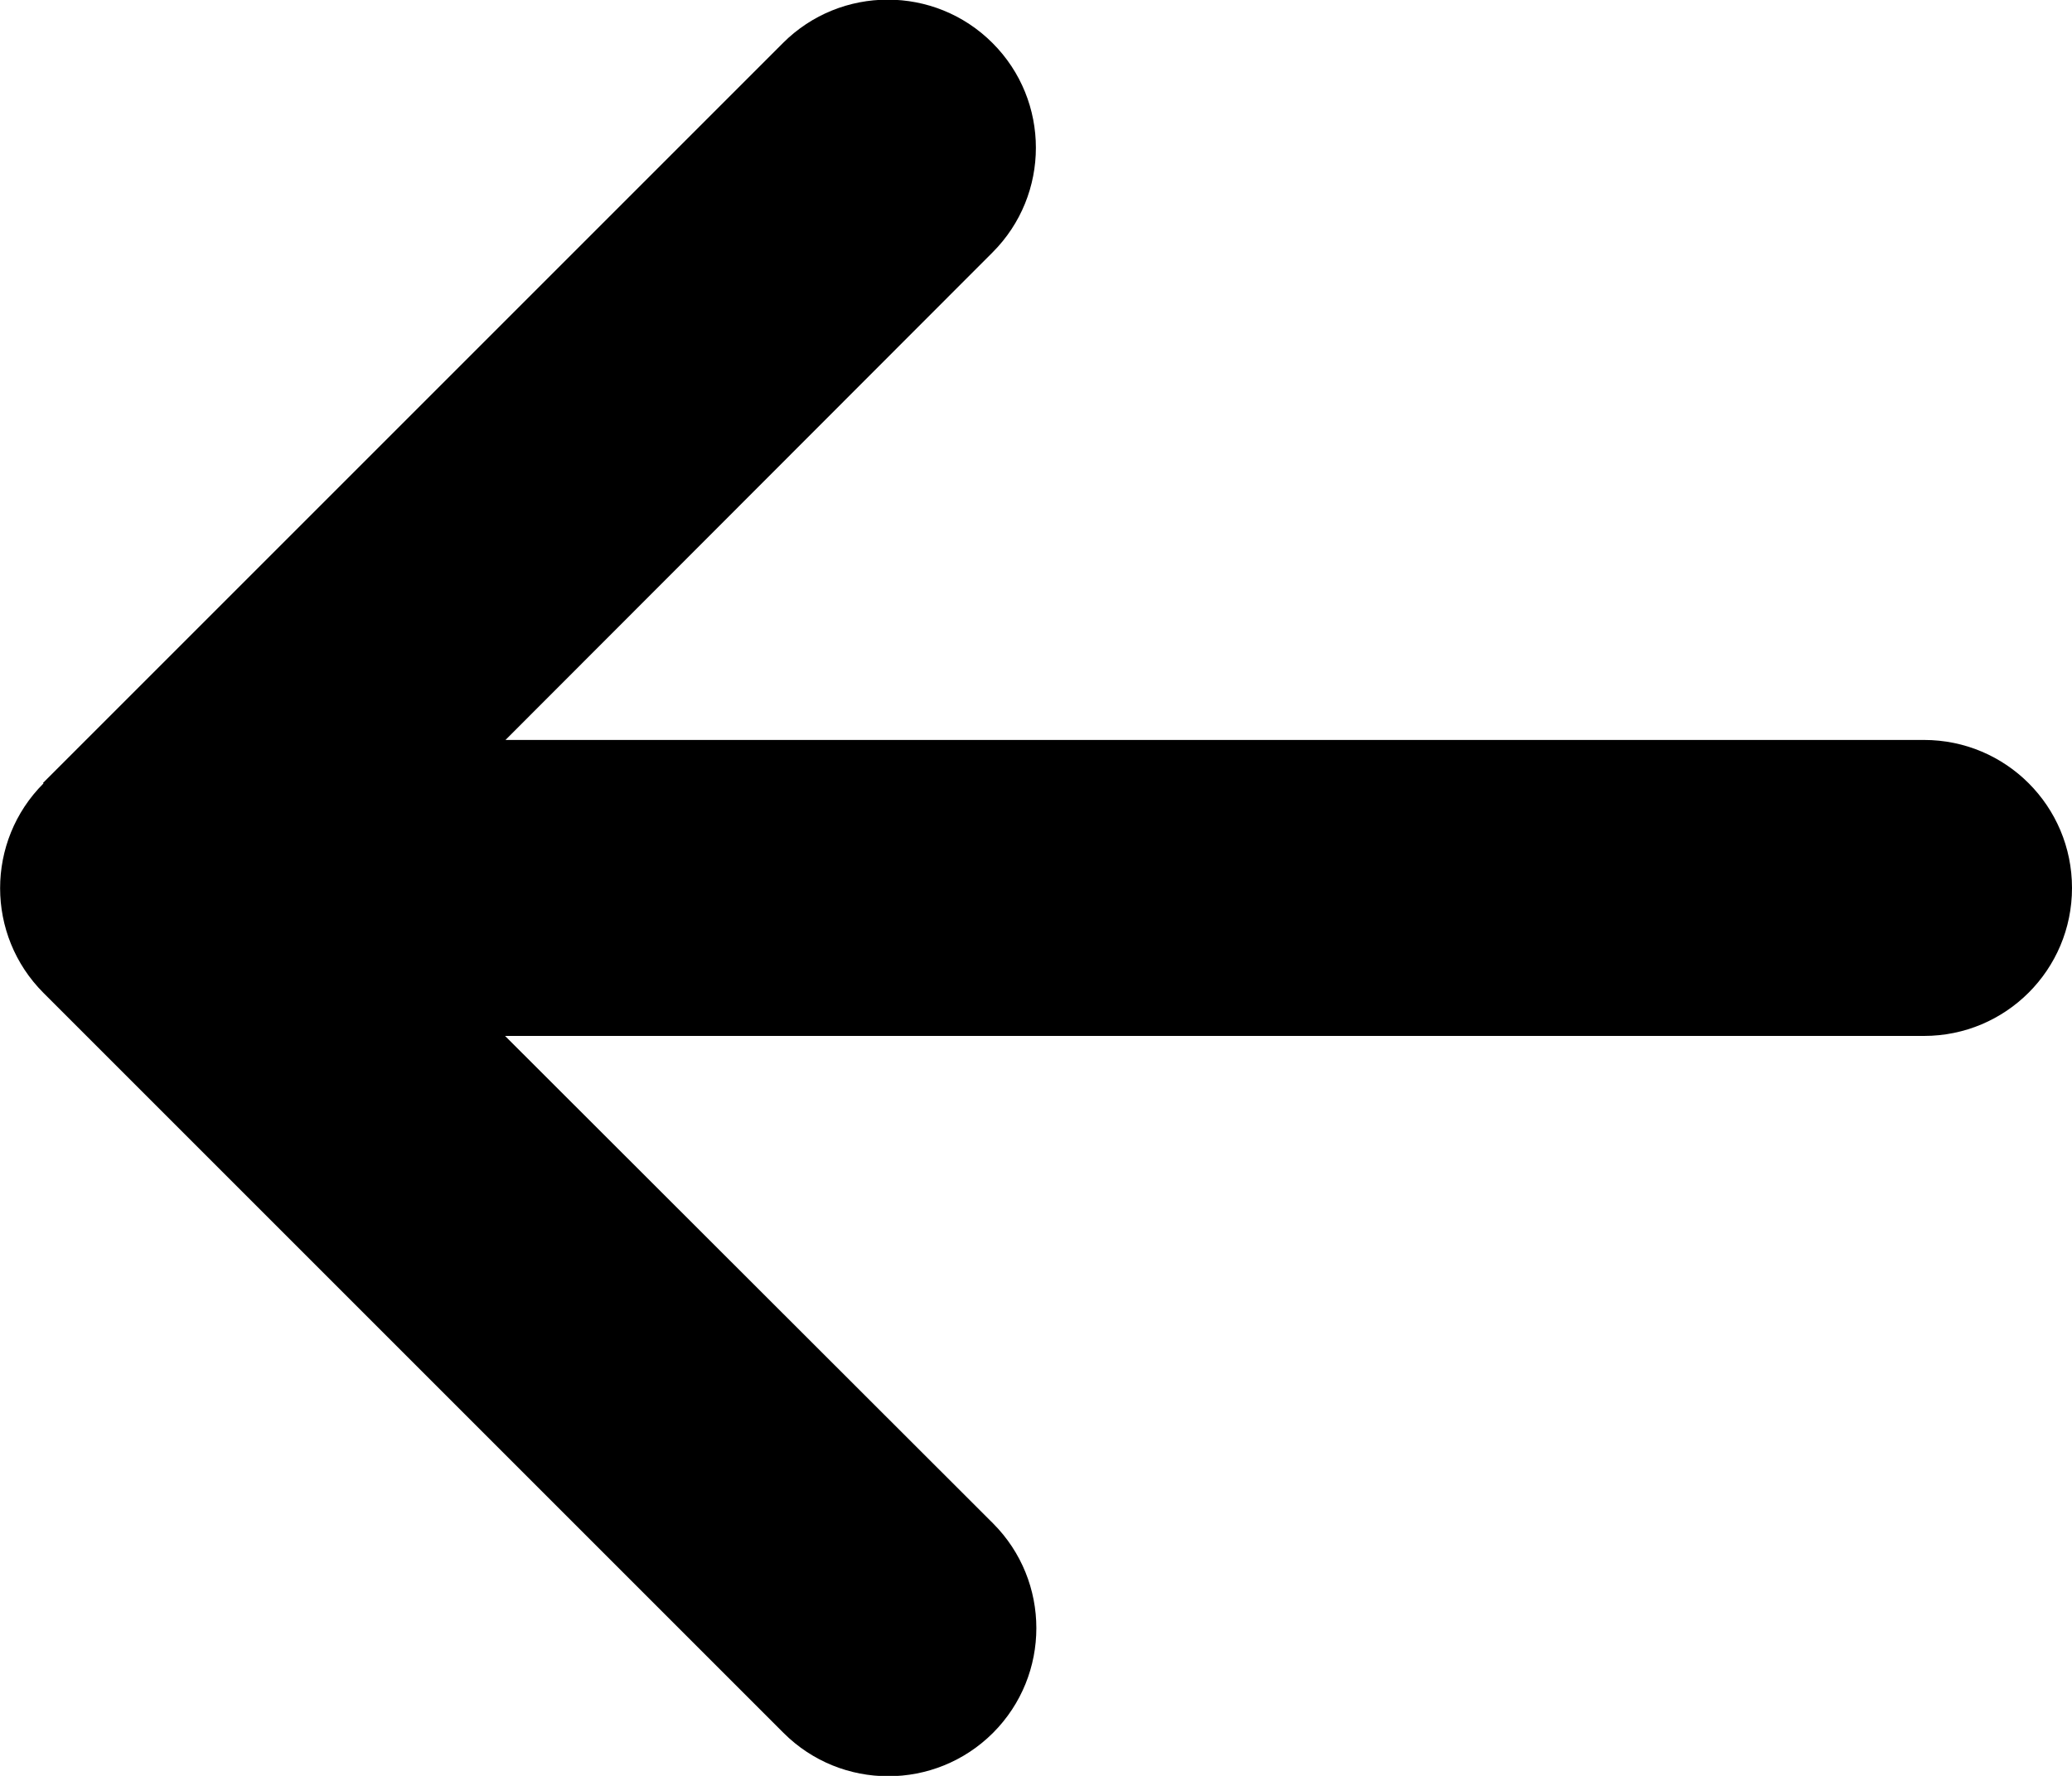 <svg width="28" height="24" viewBox="0 0 28 24" xmlns="http://www.w3.org/2000/svg">
<path d="M0.588 10.587C-0.194 11.369 -0.194 12.637 0.588 13.419L10.588 23.419C11.369 24.2 12.637 24.2 13.419 23.419C14.2 22.637 14.2 21.369 13.419 20.587L6.825 14H26C27.106 14 28 13.106 28 12C28 10.894 27.106 10 26 10H6.831L13.412 3.412C14.194 2.631 14.194 1.362 13.412 0.581C12.631 -0.2 11.363 -0.2 10.581 0.581L0.581 10.581L0.588 10.587Z" fill="#000000"/>
</svg>
